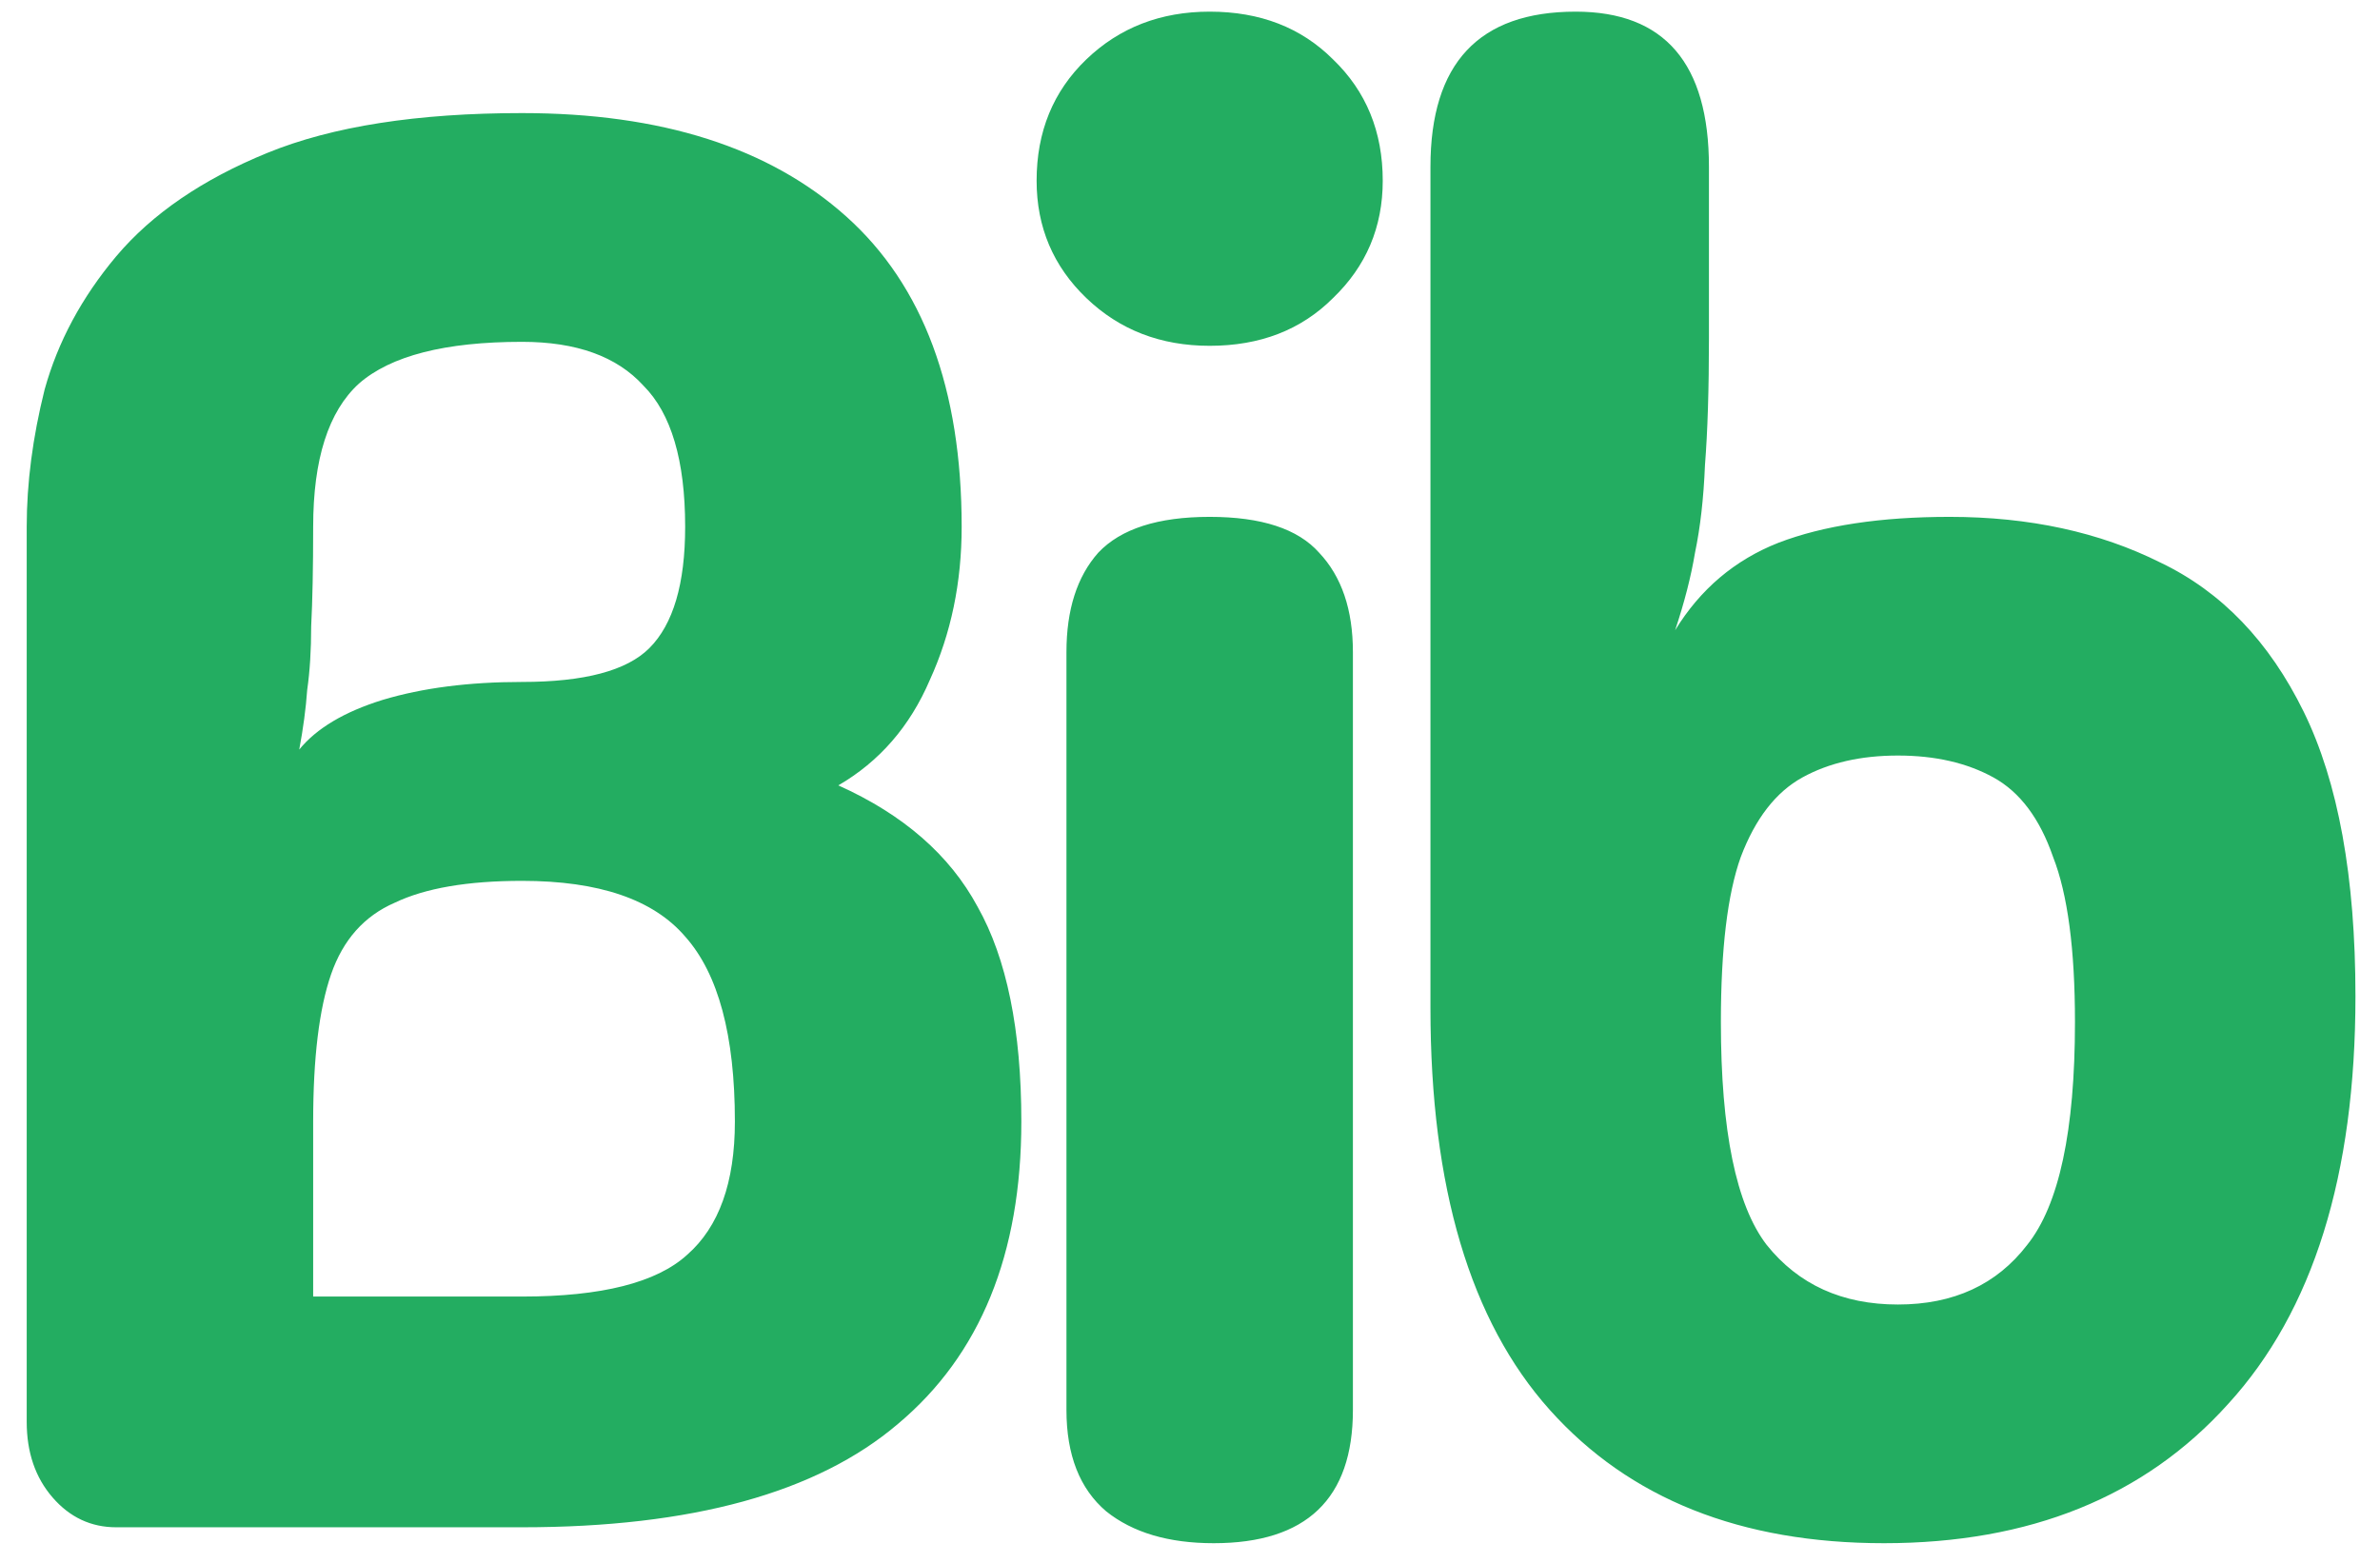 <svg xmlns="http://www.w3.org/2000/svg" width="67" height="44" viewBox="0 0 67 44" fill="none">
<path d="M3.272 43C2.563 43 1.965 42.72 1.48 42.16C0.995 41.6 0.752 40.891 0.752 40.032V14.832C0.752 13.6 0.92 12.312 1.256 10.968C1.629 9.624 2.301 8.373 3.272 7.216C4.28 6.021 5.699 5.051 7.528 4.304C9.357 3.557 11.747 3.184 14.696 3.184C18.616 3.184 21.659 4.155 23.824 6.096C25.989 8.037 27.072 10.949 27.072 14.832C27.072 16.4 26.773 17.837 26.176 19.144C25.616 20.451 24.757 21.44 23.6 22.112C25.429 22.933 26.736 24.072 27.52 25.528C28.341 26.984 28.752 29 28.752 31.576C28.752 35.309 27.595 38.147 25.28 40.088C23.003 42.029 19.475 43 14.696 43H3.272ZM8.424 21.104C8.909 20.507 9.693 20.04 10.776 19.704C11.896 19.368 13.203 19.2 14.696 19.2C16.451 19.2 17.645 18.883 18.28 18.248C18.952 17.576 19.288 16.437 19.288 14.832C19.288 12.965 18.896 11.64 18.112 10.856C17.365 10.035 16.227 9.624 14.696 9.624C12.531 9.624 11 10.016 10.104 10.8C9.245 11.584 8.816 12.928 8.816 14.832C8.816 15.989 8.797 16.923 8.76 17.632C8.76 18.304 8.723 18.901 8.648 19.424C8.611 19.947 8.536 20.507 8.424 21.104ZM8.816 36.504H14.696C16.936 36.504 18.485 36.112 19.344 35.328C20.24 34.544 20.688 33.293 20.688 31.576C20.688 29.149 20.221 27.413 19.288 26.368C18.392 25.323 16.861 24.8 14.696 24.8C13.165 24.8 11.971 25.005 11.112 25.416C10.253 25.789 9.656 26.461 9.32 27.432C8.984 28.403 8.816 29.784 8.816 31.576V36.504ZM34.054 9.736C32.673 9.736 31.515 9.288 30.582 8.392C29.649 7.496 29.182 6.395 29.182 5.088C29.182 3.707 29.649 2.568 30.582 1.672C31.515 0.776 32.673 0.328 34.054 0.328C35.473 0.328 36.63 0.776 37.526 1.672C38.459 2.568 38.926 3.707 38.926 5.088C38.926 6.395 38.459 7.496 37.526 8.392C36.63 9.288 35.473 9.736 34.054 9.736ZM38.086 39.696C38.086 42.197 36.779 43.448 34.166 43.448C32.897 43.448 31.889 43.149 31.142 42.552C30.395 41.917 30.022 40.965 30.022 39.696V18.36C30.022 17.165 30.321 16.232 30.918 15.56C31.553 14.888 32.598 14.552 34.054 14.552C35.51 14.552 36.537 14.888 37.134 15.56C37.769 16.232 38.086 17.165 38.086 18.36V39.696ZM53.037 43.448C49.005 43.448 45.869 42.197 43.629 39.696C41.389 37.195 40.269 33.424 40.269 28.384V4.696C40.269 1.784 41.631 0.328 44.357 0.328C46.858 0.328 48.109 1.784 48.109 4.696V9.512C48.109 10.968 48.071 12.163 47.997 13.096C47.959 14.029 47.866 14.851 47.717 15.56C47.605 16.232 47.418 16.96 47.157 17.744C47.866 16.587 48.837 15.765 50.069 15.28C51.338 14.795 52.943 14.552 54.885 14.552C57.125 14.552 59.103 14.981 60.821 15.84C62.538 16.661 63.882 18.061 64.853 20.04C65.823 22.019 66.309 24.688 66.309 28.048C66.309 33.088 65.114 36.915 62.725 39.528C60.373 42.141 57.143 43.448 53.037 43.448ZM53.429 36.728C54.997 36.728 56.21 36.168 57.069 35.048C57.965 33.928 58.413 31.837 58.413 28.776C58.413 26.723 58.207 25.173 57.797 24.128C57.423 23.045 56.863 22.299 56.117 21.888C55.37 21.477 54.474 21.272 53.429 21.272C52.383 21.272 51.487 21.477 50.741 21.888C49.994 22.299 49.415 23.045 49.005 24.128C48.631 25.173 48.445 26.723 48.445 28.776C48.445 31.837 48.874 33.928 49.733 35.048C50.629 36.168 51.861 36.728 53.429 36.728Z" fill="#23AD61"/>
</svg>